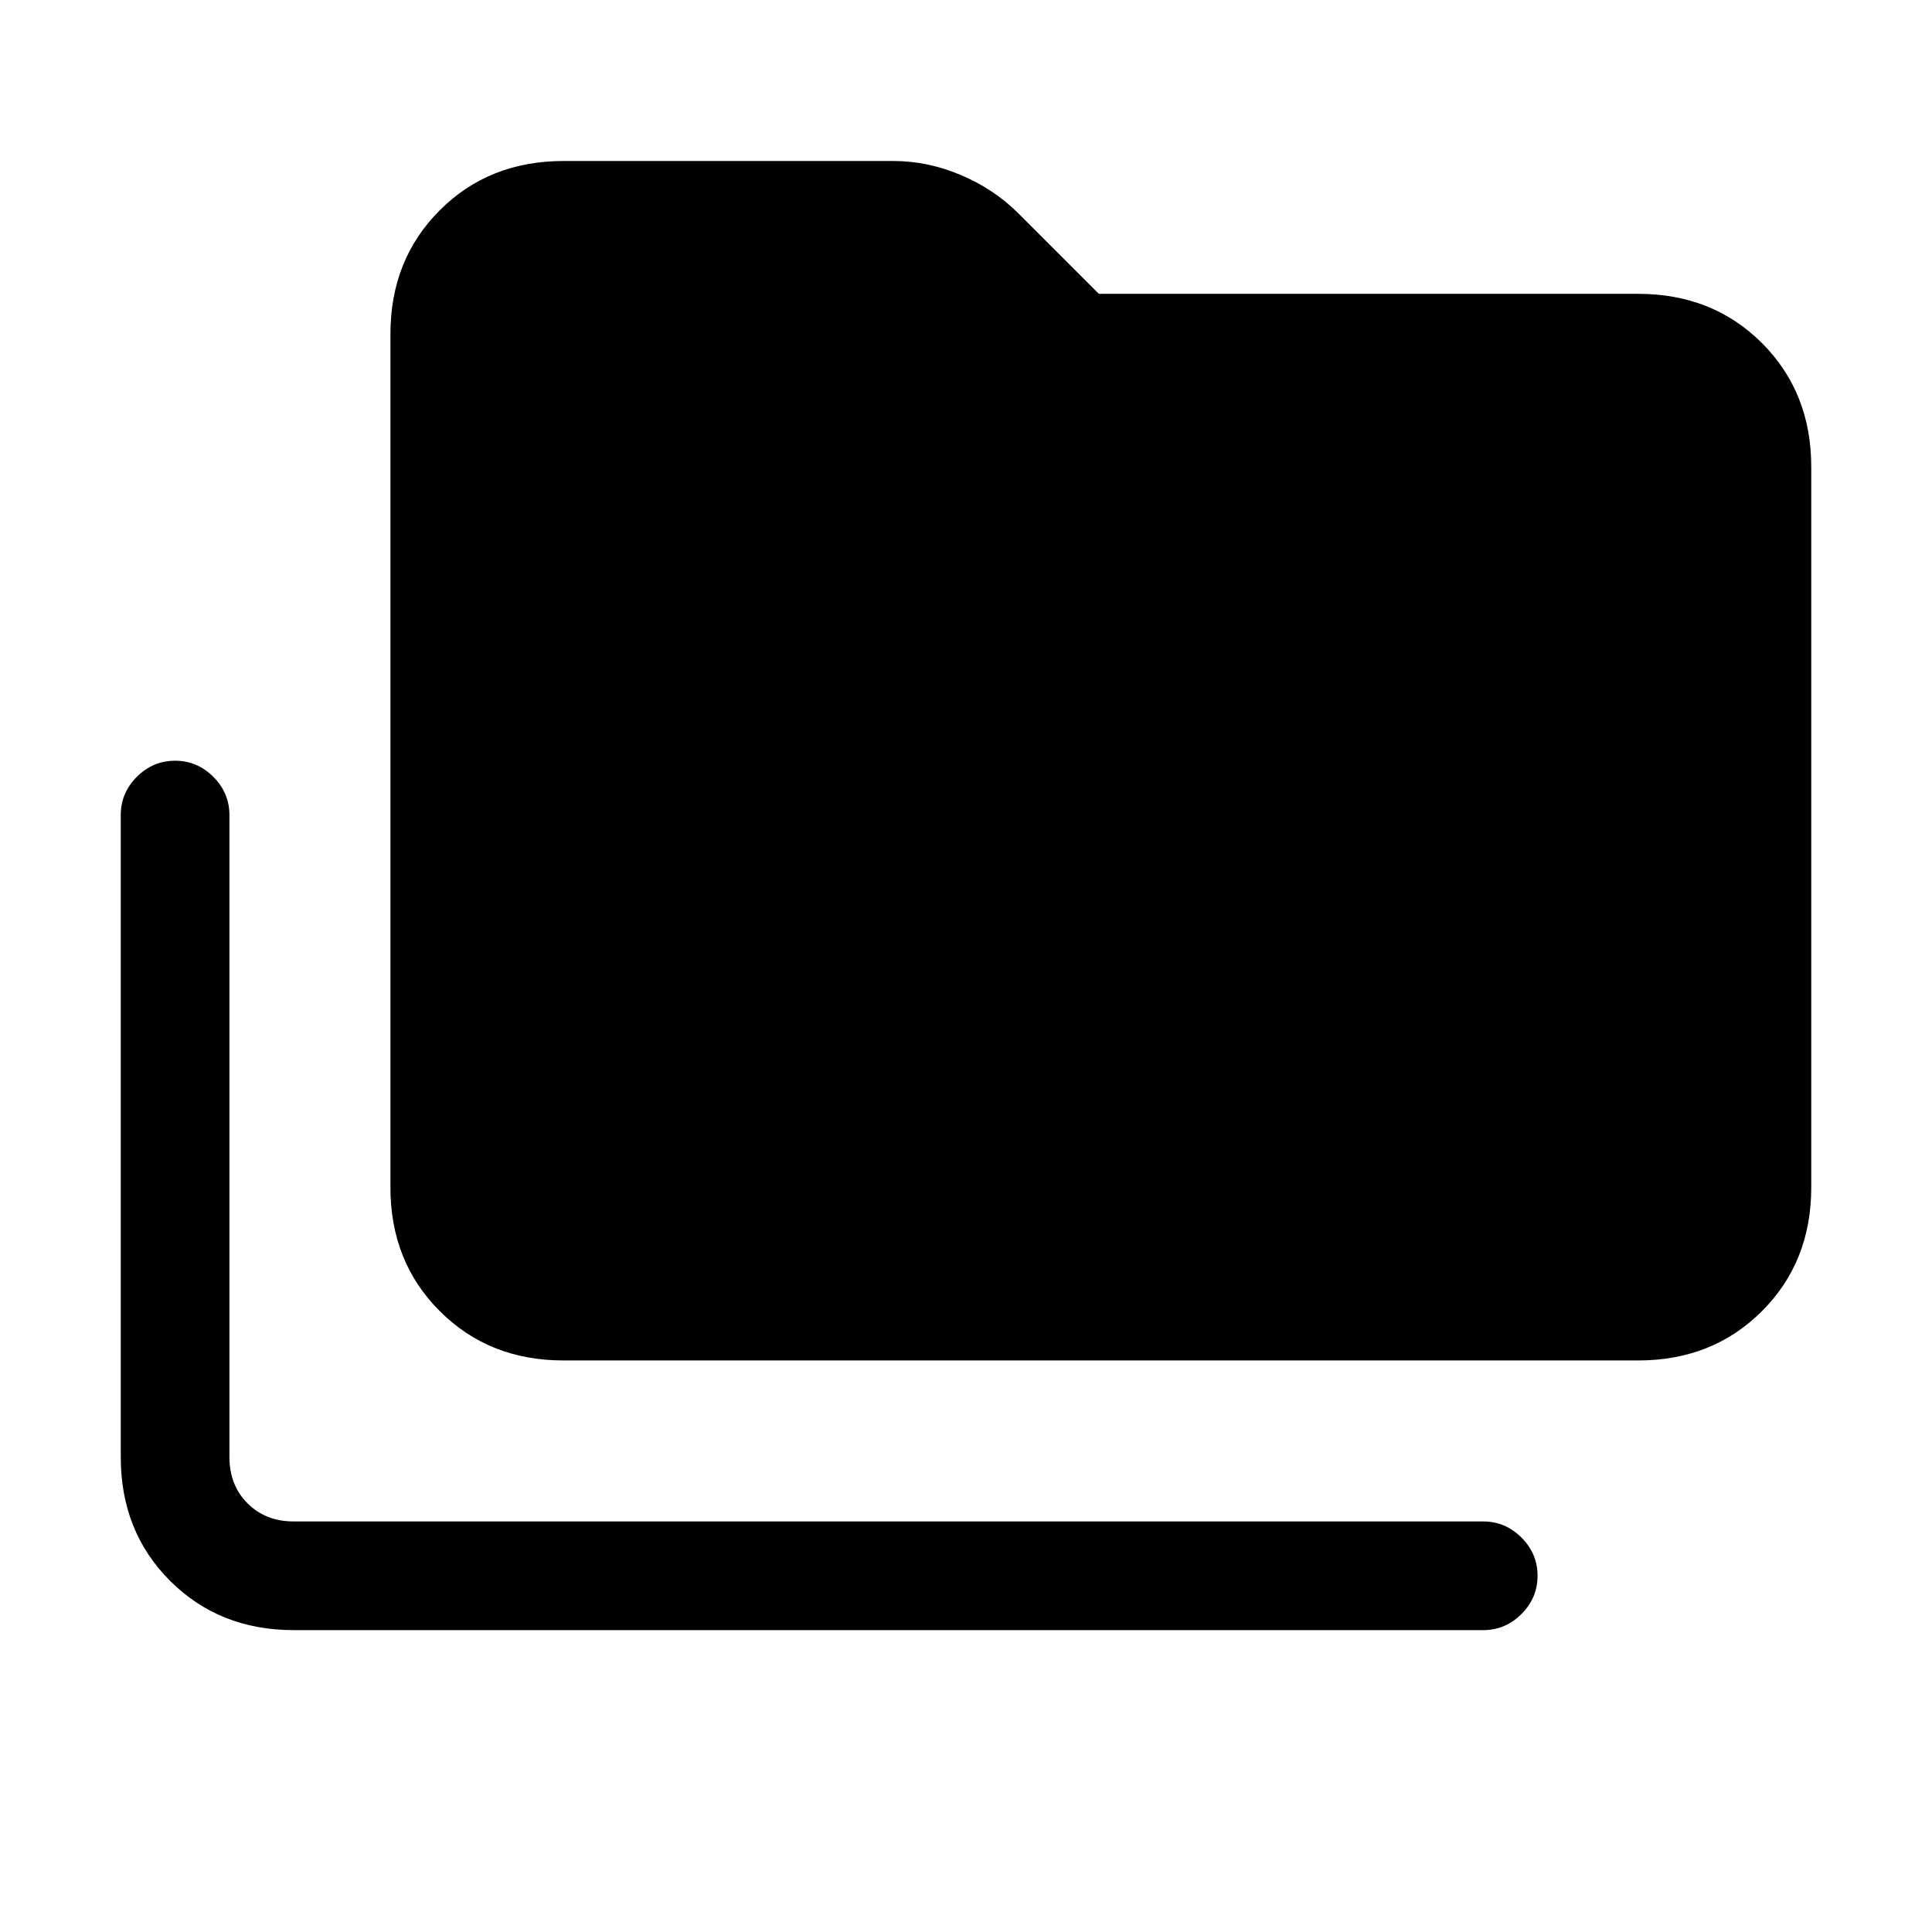 <svg xmlns="http://www.w3.org/2000/svg" height="24" width="24"><path d="M3.65 20.25q-.925 0-1.538-.613Q1.5 19.025 1.5 18.1v-7.975q0-.275.2-.475.2-.2.475-.2.275 0 .475.2.2.2.2.475V18.1q0 .35.225.575.225.225.575.225h14.775q.275 0 .475.2.2.2.2.475 0 .275-.2.475-.2.2-.475.2ZM7 16.9q-.925 0-1.537-.613-.613-.612-.613-1.537V4.15q0-.925.613-1.538Q6.075 2 7 2h4.1q.425 0 .838.175.412.175.712.475l1 1h6.7q.925 0 1.538.612.612.613.612 1.538v8.95q0 .925-.612 1.537-.613.613-1.538.613Z"/></svg>